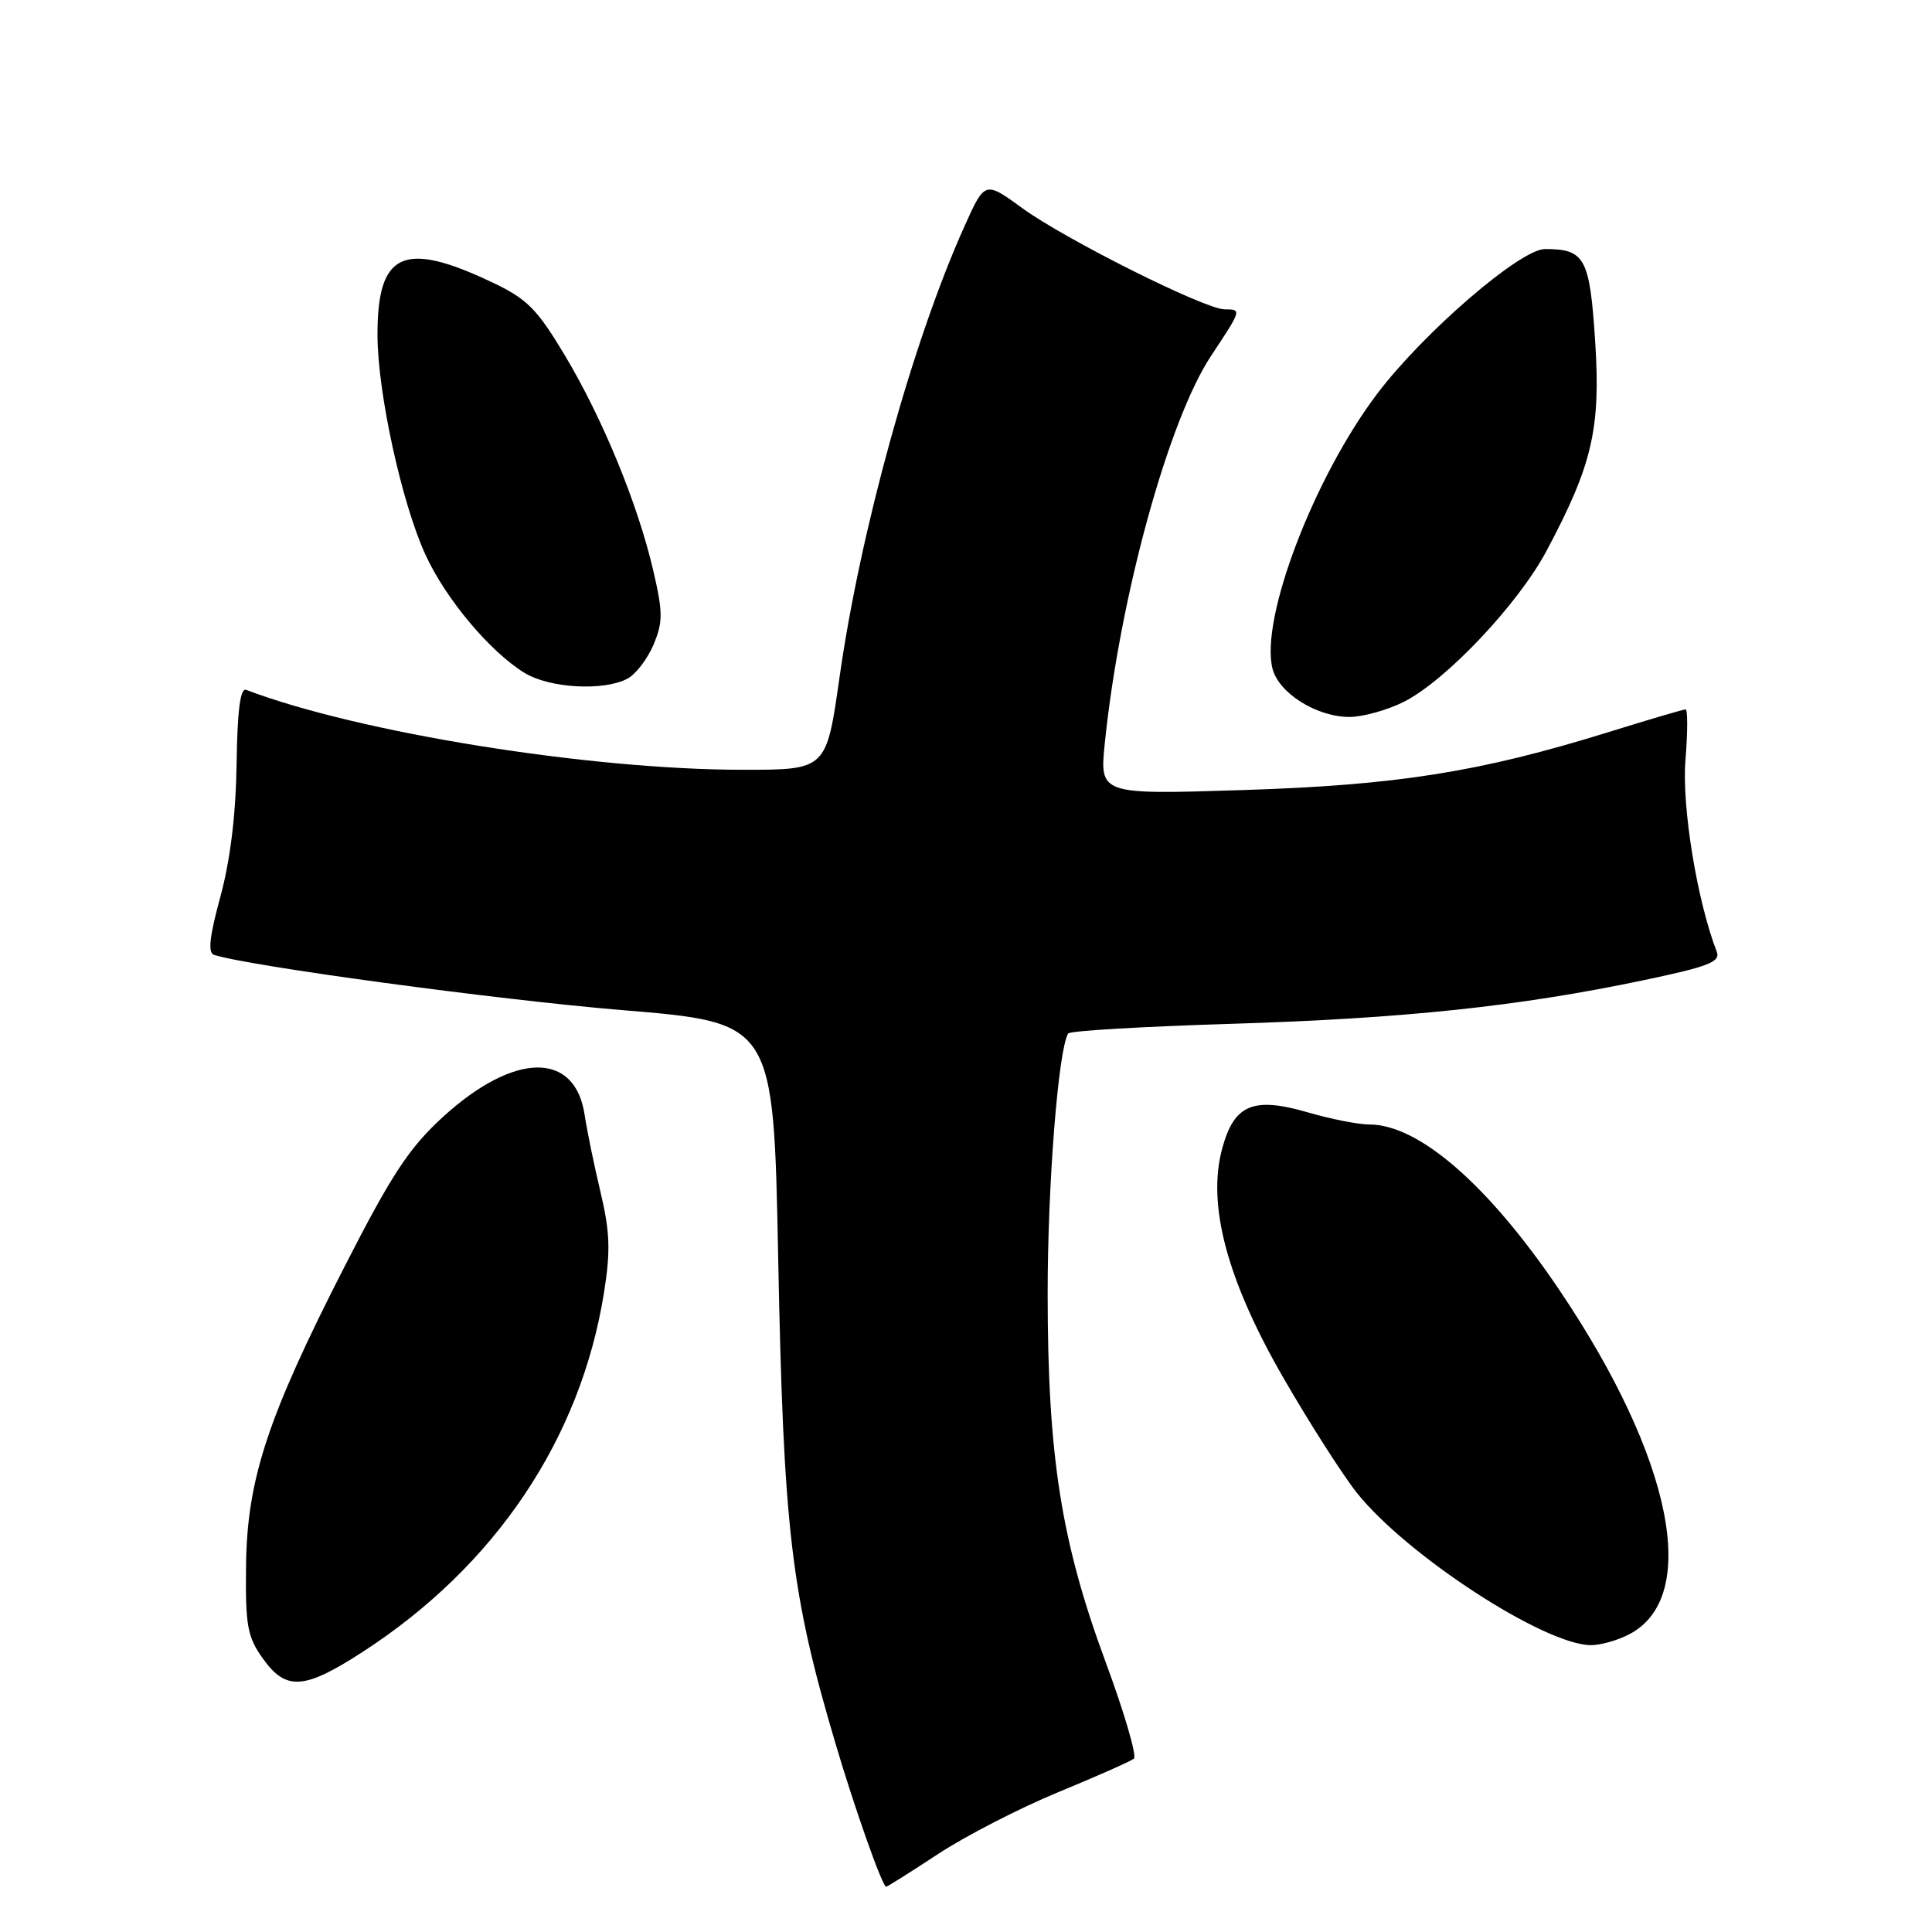 <?xml version="1.0" encoding="UTF-8" standalone="no"?>
<!DOCTYPE svg PUBLIC "-//W3C//DTD SVG 1.1//EN" "http://www.w3.org/Graphics/SVG/1.1/DTD/svg11.dtd" >
<svg xmlns="http://www.w3.org/2000/svg" xmlns:xlink="http://www.w3.org/1999/xlink" version="1.1" viewBox="0 0 256 256">
 <g >
 <path fill="currentColor"
d=" M 124.34 245.64 C 127.98 243.25 135.14 239.57 140.23 237.47 C 145.33 235.37 149.84 233.37 150.25 233.03 C 150.66 232.68 148.98 226.93 146.51 220.25 C 140.61 204.30 138.83 192.99 138.82 171.50 C 138.81 157.01 140.23 139.06 141.54 136.94 C 141.75 136.59 151.50 136.02 163.21 135.66 C 186.04 134.96 201.37 133.34 217.80 129.88 C 226.38 128.08 228.00 127.45 227.48 126.11 C 224.88 119.41 222.83 106.87 223.33 100.75 C 223.63 97.04 223.64 94.00 223.35 94.00 C 223.05 94.00 218.44 95.36 213.10 97.02 C 196.05 102.31 185.11 104.04 164.60 104.69 C 145.69 105.29 145.69 105.29 146.40 98.41 C 148.37 79.18 154.81 55.70 160.47 47.16 C 164.56 40.98 164.55 41.00 162.25 40.99 C 159.62 40.96 141.21 31.75 135.50 27.61 C 130.50 23.97 130.50 23.97 127.79 30.00 C 120.95 45.20 114.00 70.31 111.24 89.75 C 109.50 102.00 109.50 102.00 98.47 102.00 C 78.10 102.00 47.47 97.07 32.62 91.41 C 31.84 91.11 31.45 94.12 31.35 101.24 C 31.25 107.98 30.51 114.01 29.20 118.82 C 27.77 124.05 27.52 126.25 28.35 126.52 C 32.85 128.00 66.00 132.49 82.50 133.85 C 102.50 135.50 102.50 135.50 103.11 166.50 C 103.82 202.78 104.80 211.10 110.70 231.00 C 113.27 239.70 116.92 250.00 117.42 250.00 C 117.58 250.00 120.69 248.04 124.34 245.64 Z  M 48.00 218.92 C 65.60 207.55 76.93 190.69 80.03 171.30 C 80.91 165.79 80.83 163.27 79.58 158.00 C 78.73 154.43 77.78 149.81 77.47 147.74 C 76.20 139.25 68.14 139.37 58.68 148.01 C 54.22 152.09 51.91 155.59 45.70 167.74 C 35.44 187.80 32.73 196.03 32.60 207.50 C 32.51 215.40 32.78 216.90 34.82 219.75 C 37.89 224.06 40.29 223.91 48.00 218.92 Z  M 215.85 216.57 C 225.36 211.66 221.64 193.23 206.67 171.00 C 197.30 157.09 188.03 149.00 181.44 149.00 C 179.99 149.00 176.32 148.28 173.28 147.39 C 166.04 145.29 163.52 146.35 161.94 152.21 C 159.93 159.67 162.59 169.62 170.06 182.58 C 173.53 188.59 177.91 195.44 179.80 197.82 C 186.41 206.10 204.64 217.96 210.80 217.99 C 212.06 218.00 214.34 217.36 215.85 216.57 Z  M 186.07 92.97 C 191.66 90.11 201.16 80.05 204.92 73.00 C 211.00 61.59 212.11 56.80 211.37 45.25 C 210.65 34.17 210.02 33.00 204.72 33.00 C 201.45 33.00 188.67 44.02 182.52 52.13 C 174.10 63.25 166.95 81.98 168.61 88.59 C 169.43 91.83 174.44 94.99 178.79 95.00 C 180.60 95.00 183.87 94.08 186.07 92.97 Z  M 83.15 89.92 C 84.26 89.33 85.81 87.29 86.60 85.41 C 87.85 82.42 87.85 81.16 86.57 75.64 C 84.52 66.80 79.86 55.46 74.83 47.06 C 71.14 40.90 69.83 39.59 65.17 37.39 C 53.43 31.83 49.98 33.44 50.02 44.47 C 50.05 52.08 53.23 66.65 56.37 73.49 C 59.04 79.34 64.93 86.36 69.50 89.16 C 72.83 91.20 80.01 91.60 83.15 89.92 Z "/>
</g>
</svg>